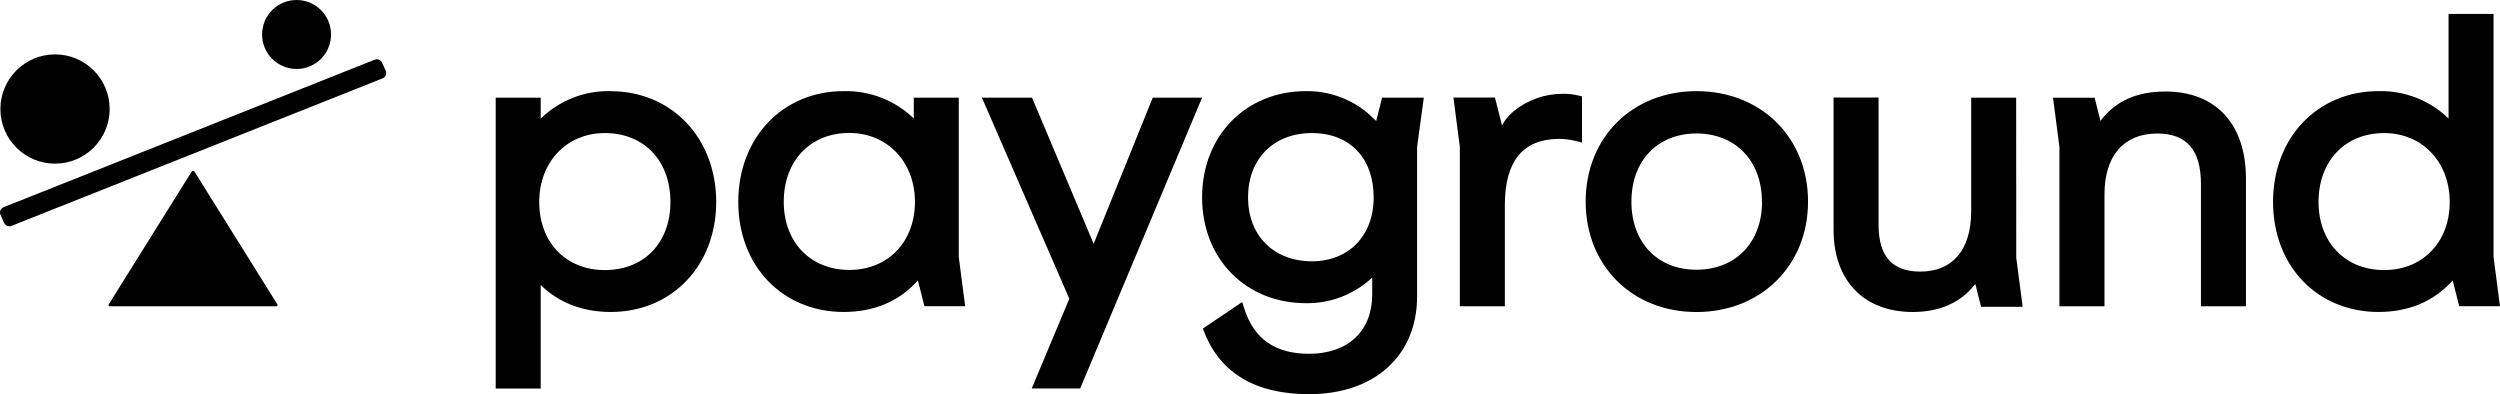 <?xml version="1.0" encoding="UTF-8"?> <svg xmlns="http://www.w3.org/2000/svg" id="Layer_1" viewBox="0 0 934.48 147.33"><defs><style>.cls-1{fill:#010101;stroke-width:0px;}</style></defs><g id="Layer_2"><g id="Layer_1-2"><path class="cls-1" d="m103.69,113.78l-30.94-49.54c-.21-.32-.63-.42-.96-.21-.09.05-.16.13-.21.21l-30.94,49.54c-.14.22-.07.5.15.64.07.05.16.07.24.07h62.26c.25,0,.46-.21.46-.46,0-.09-.02-.17-.07-.24Z"></path><circle class="cls-1" cx="20.57" cy="40.75" r="20.42"></circle><circle class="cls-1" cx="110.86" cy="12.89" r="12.89"></circle><path class="cls-1" d="m1.55,83.31l-1.36-2.99c-.49-1.08,0-2.35,1.07-2.84.03-.01.06-.03.1-.04L140.07,22.31c1.06-.42,2.26.07,2.73,1.11l1.36,2.99c.5,1.06.05,2.32-1.01,2.82-.05.02-.09.04-.14.06L4.33,84.42c-1.08.44-2.31-.05-2.78-1.11Z"></path><path class="cls-1" d="m228.29,34.07c-9.76-.26-19.2,3.44-26.18,10.27v-7.83h-16.82v108.71h16.82v-38.71c6.71,6.65,15.65,10.1,26.18,10.1,22.83,0,39.42-17.31,39.42-41.13s-16.59-41.39-39.42-41.39Zm22.31,41.42c0,15.23-9.84,25.46-24.52,25.46s-24.52-10.47-24.52-25.46,10.28-25.75,24.52-25.75c14.68,0,24.52,10.34,24.52,25.75Z"></path><path class="cls-1" d="m358.38,36.5h-16.82v7.79c-7-6.78-16.43-10.46-26.18-10.23-22.85,0-39.42,17.42-39.42,41.42s16.57,41.13,39.42,41.13c11.41,0,20.91-4.07,27.72-11.8l2.44,9.65h15.23l-2.39-18.39v-59.58Zm-16.38,38.94c0,14.99-10.1,25.46-24.52,25.46s-24.52-10.23-24.52-25.46,9.82-25.75,24.52-25.75c14.26.04,24.52,10.88,24.52,25.79v-.04Z"></path><polygon class="cls-1" points="430.89 36.5 408.8 91.13 385.76 36.5 367.03 36.5 399.7 111.66 385.65 145.21 403.76 145.21 449.33 36.5 430.89 36.5"></polygon><path class="cls-1" d="m634.13,34.07c-24,0-41.42,17.31-41.42,41.28s17.39,41.28,41.42,41.28,41.7-17.31,41.7-41.28-17.54-41.28-41.7-41.28Zm24.52,41.28c0,15.23-9.84,25.47-24.52,25.47s-24.32-10.24-24.32-25.47,9.76-25.46,24.32-25.46,24.46,10.23,24.46,25.46h.06Z"></path><path class="cls-1" d="m932.07,96.09V5.22h-16.82v39.07c-7-6.78-16.43-10.46-26.18-10.23-22.83,0-39.42,17.42-39.42,41.42s16.59,41.13,39.42,41.13c11.41,0,20.91-4.07,27.72-11.8l2.44,9.65h15.25l-2.41-18.39Zm-16.38-20.6c0,14.99-10.1,25.46-24.52,25.46s-24.52-10.23-24.52-25.46,9.84-25.75,24.52-25.75c14.24,0,24.52,10.83,24.52,25.75Z"></path><path class="cls-1" d="m809.39,34.21c-10.72,0-18.68,3.56-24.25,10.96l-2.19-8.65h-15.55l2.39,18.39v59.58h16.85v-41.83c0-14.42,7.21-22.75,19.75-22.75,10.98,0,16.31,6.17,16.31,18.88v45.68h16.82v-47.7c0-20.39-11.26-32.57-30.13-32.57Z"></path><path class="cls-1" d="m753.64,36.5h-16.82v42.42c0,14.42-6.94,22.6-19.04,22.6-10.49,0-15.59-5.77-15.59-17.45v-47.6h-16.82v49.44c0,18.94,11.32,30.71,29.55,30.71,10.2,0,18.09-3.55,23.44-10.47l2.16,8.54h15.53l-2.39-18.39-.03-59.8Z"></path><path class="cls-1" d="m589.91,35.68c-1.87-.44-3.78-.64-5.7-.61-6.74-.04-13.28,2.28-18.49,6.56-3.58,3.17-4.25,5.37-4.25,5.37l-.81-3.23h0l-1.85-7.3h-15.53l2.39,18.39v59.61h16.83v-37.85c0-16.41,6.81-24.71,20.29-24.71,2.12,0,4.22.28,6.27.81l2.28.58v-17.25l-1.44-.38Z"></path><path class="cls-1" d="m516.6,36.5l-.85,3.39h0l-1.33,5.34s-.65-.65-3.26-3.04c-6.46-5.35-14.6-8.23-22.99-8.13-22.5,0-38.84,16.7-38.84,39.71s16.34,39.56,38.84,39.56c9.18.14,18.05-3.3,24.75-9.58v6.32c0,13.67-9.04,22.17-23.6,22.17-12.69,0-20.63-5.55-24.26-17l-.75-2.34-14.68,9.91.53,1.37c6.03,15.38,19.21,23.16,39.16,23.16,24.52,0,40.38-14.42,40.38-36.56v-55.88l2.51-18.39h-15.62Zm-26.21,61.17c-14.29,0-23.88-9.61-23.88-23.9s9.46-24.03,23.88-24.03,23.08,9.65,23.08,24.03-9.38,23.9-23.08,23.9Z"></path></g></g></svg> 